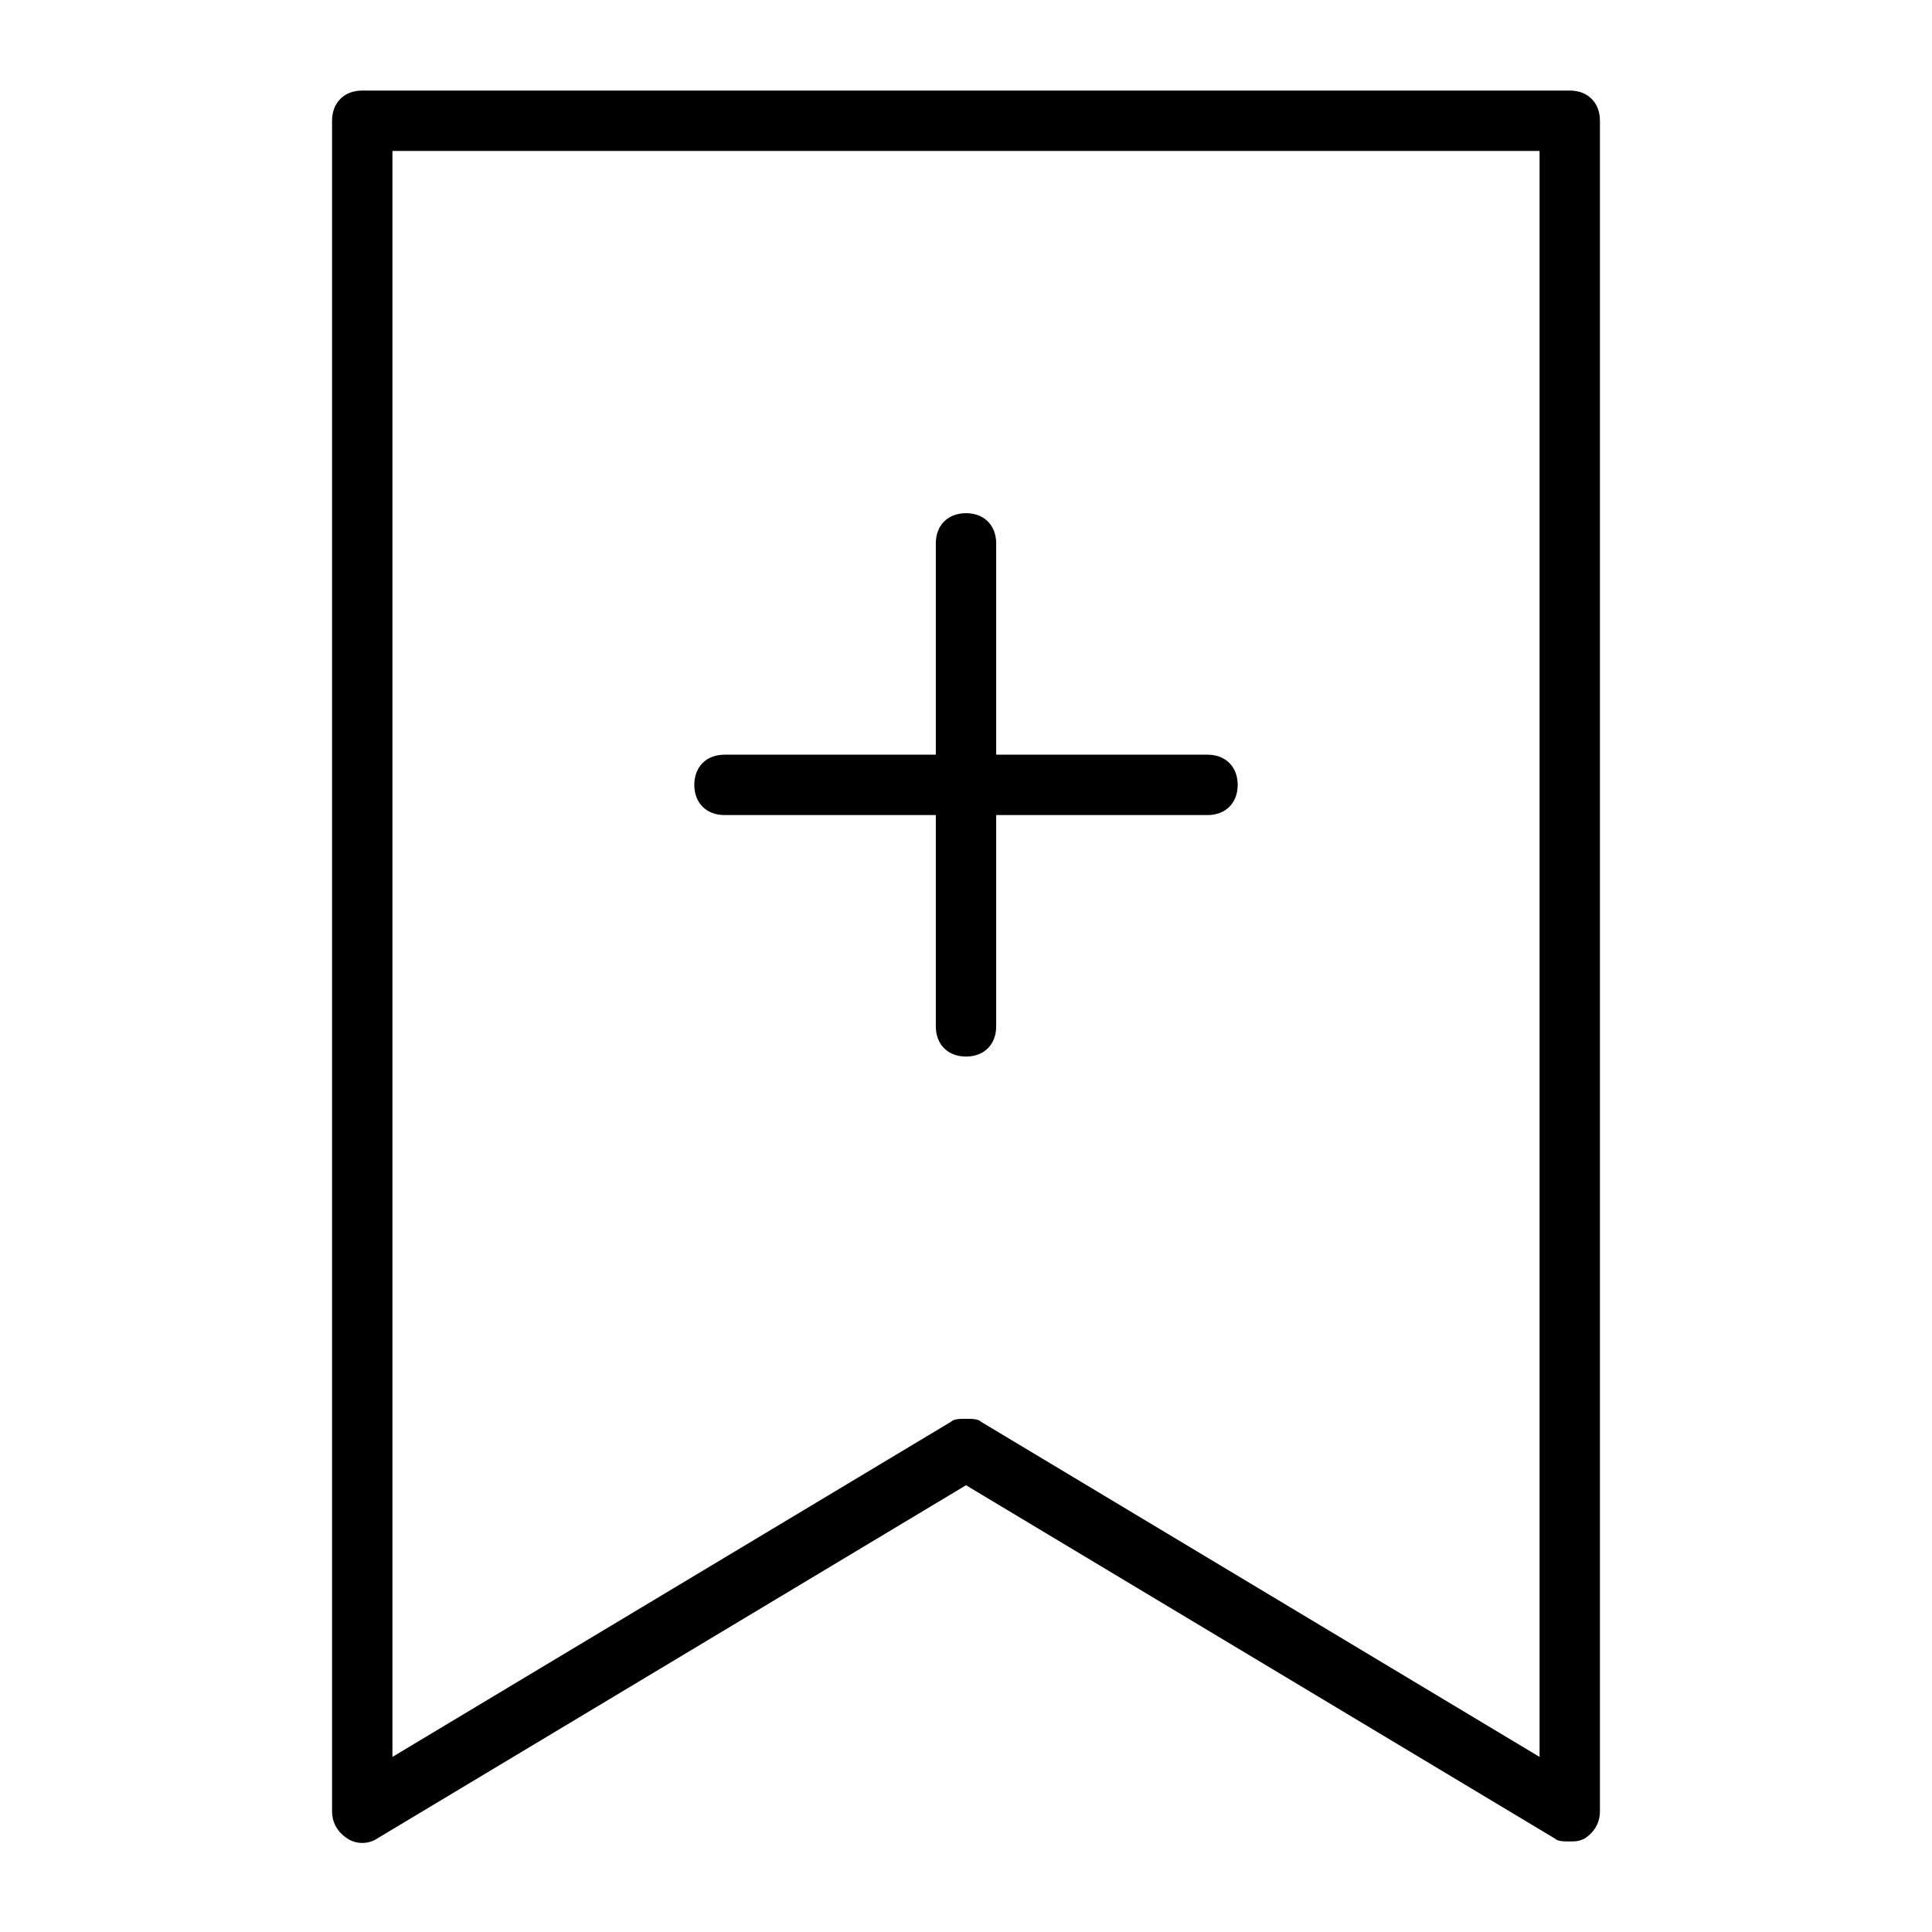 <?xml version="1.0" encoding="utf-8"?>
<!-- Generator: Adobe Illustrator 19.1.0, SVG Export Plug-In . SVG Version: 6.00 Build 0)  -->
<!DOCTYPE svg PUBLIC "-//W3C//DTD SVG 1.1//EN" "http://www.w3.org/Graphics/SVG/1.1/DTD/svg11.dtd">
<svg version="1.1" id="Layer_1" xmlns="http://www.w3.org/2000/svg" xmlns:xlink="http://www.w3.org/1999/xlink" x="0px" y="0px"
	 width="64px" height="64px" viewBox="0 0 64 64" enable-background="new 0 0 64 64" xml:space="preserve">
<path d="M52,3H12c-0.6,0-1,0.4-1,1v56c0,0.4,0.2,0.7,0.5,0.9c0.3,0.2,0.7,0.2,1,0L32,49.2l19.5,11.7C51.6,61,51.8,61,52,61
	c0.2,0,0.3,0,0.5-0.1c0.3-0.2,0.5-0.5,0.5-0.9V4C53,3.4,52.6,3,52,3z M51,58.2L32.5,47.1C32.4,47,32.2,47,32,47s-0.4,0-0.5,0.1
	L13,58.2V5h38V58.2z"/>
<path d="M24,27h7v7c0,0.6,0.4,1,1,1s1-0.4,1-1v-7h7c0.6,0,1-0.4,1-1s-0.4-1-1-1h-7v-7c0-0.6-0.4-1-1-1s-1,0.4-1,1v7h-7
	c-0.6,0-1,0.4-1,1S23.4,27,24,27z"/>
</svg>
